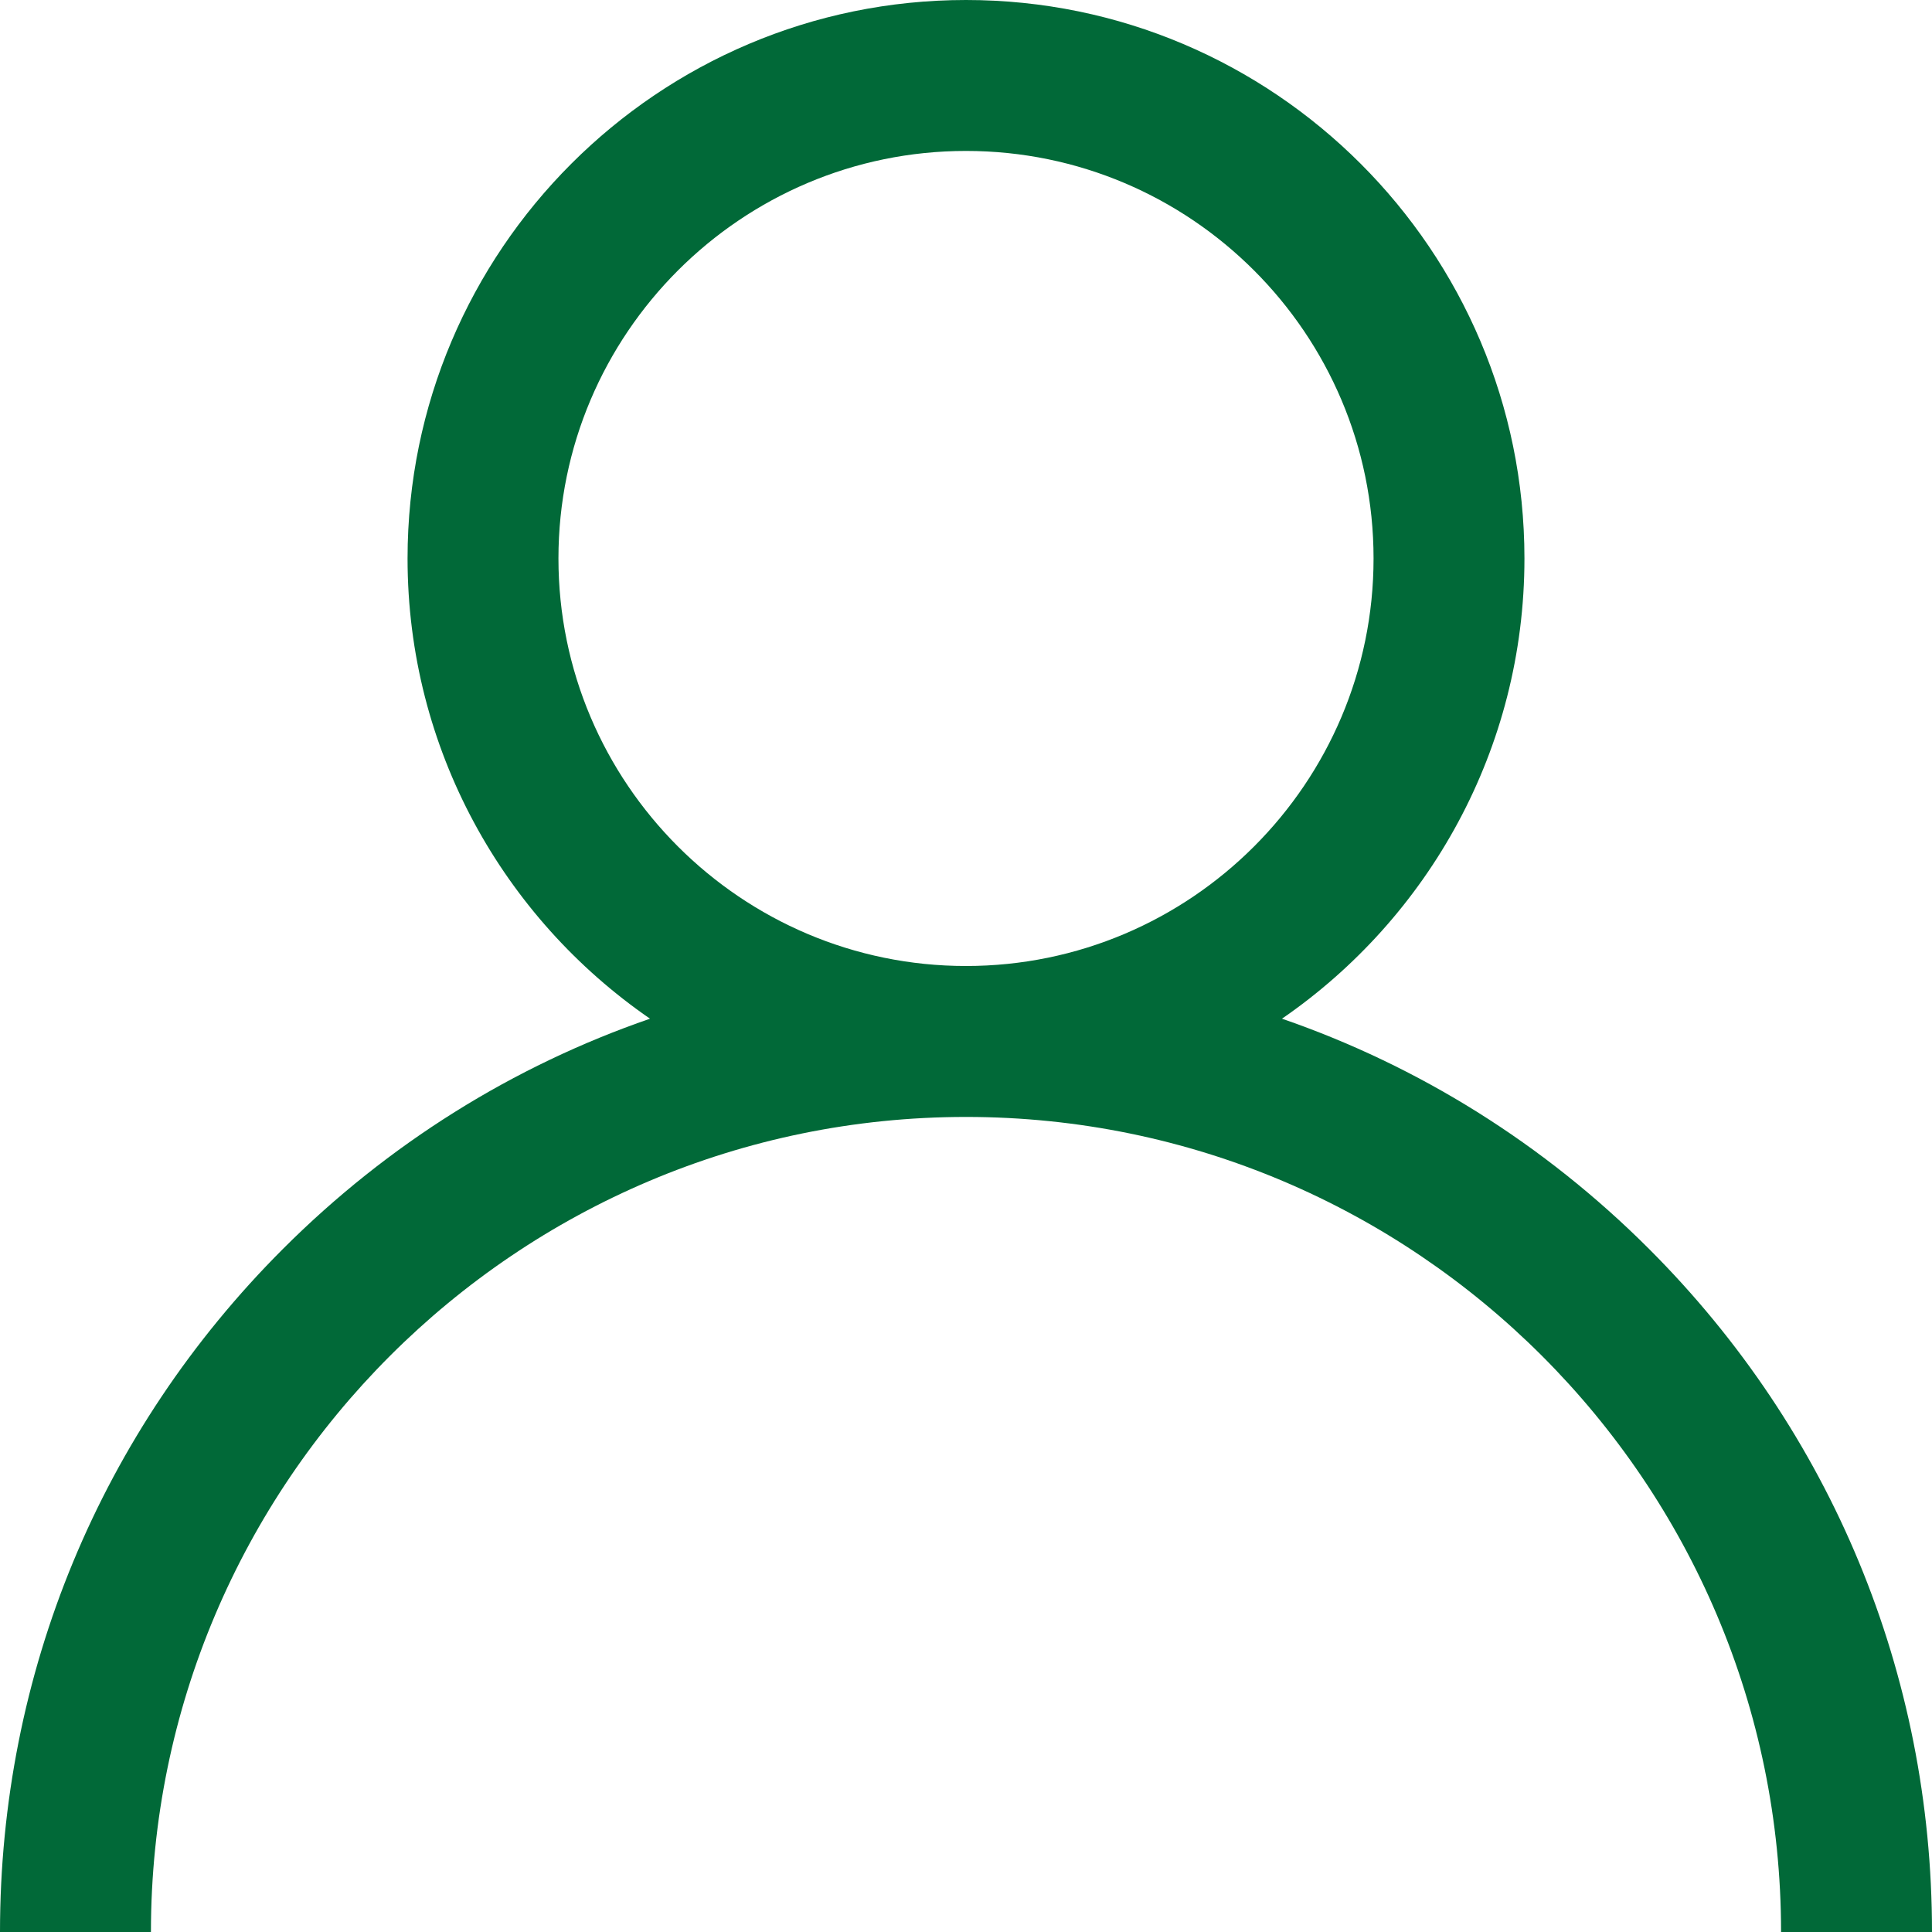 <svg width="40" height="40" viewBox="0 0 40 40" fill="none" xmlns="http://www.w3.org/2000/svg">
<path d="M34.142 25.858C31.964 23.68 29.371 22.067 26.542 21.091C29.572 19.004 31.562 15.512 31.562 11.562C31.562 5.187 26.375 0 20 0C13.624 0 8.438 5.187 8.438 11.562C8.438 15.512 10.428 19.004 13.458 21.091C10.629 22.067 8.036 23.68 5.858 25.858C2.08 29.635 0 34.658 0 40H3.125C3.125 30.695 10.695 23.125 20 23.125C29.305 23.125 36.875 30.695 36.875 40H40C40 34.658 37.92 29.635 34.142 25.858ZM20 20C15.348 20 11.562 16.215 11.562 11.562C11.562 6.91 15.348 3.125 20 3.125C24.652 3.125 28.438 6.91 28.438 11.562C28.438 16.215 24.652 20 20 20Z" fill="#016938"/>
</svg>
